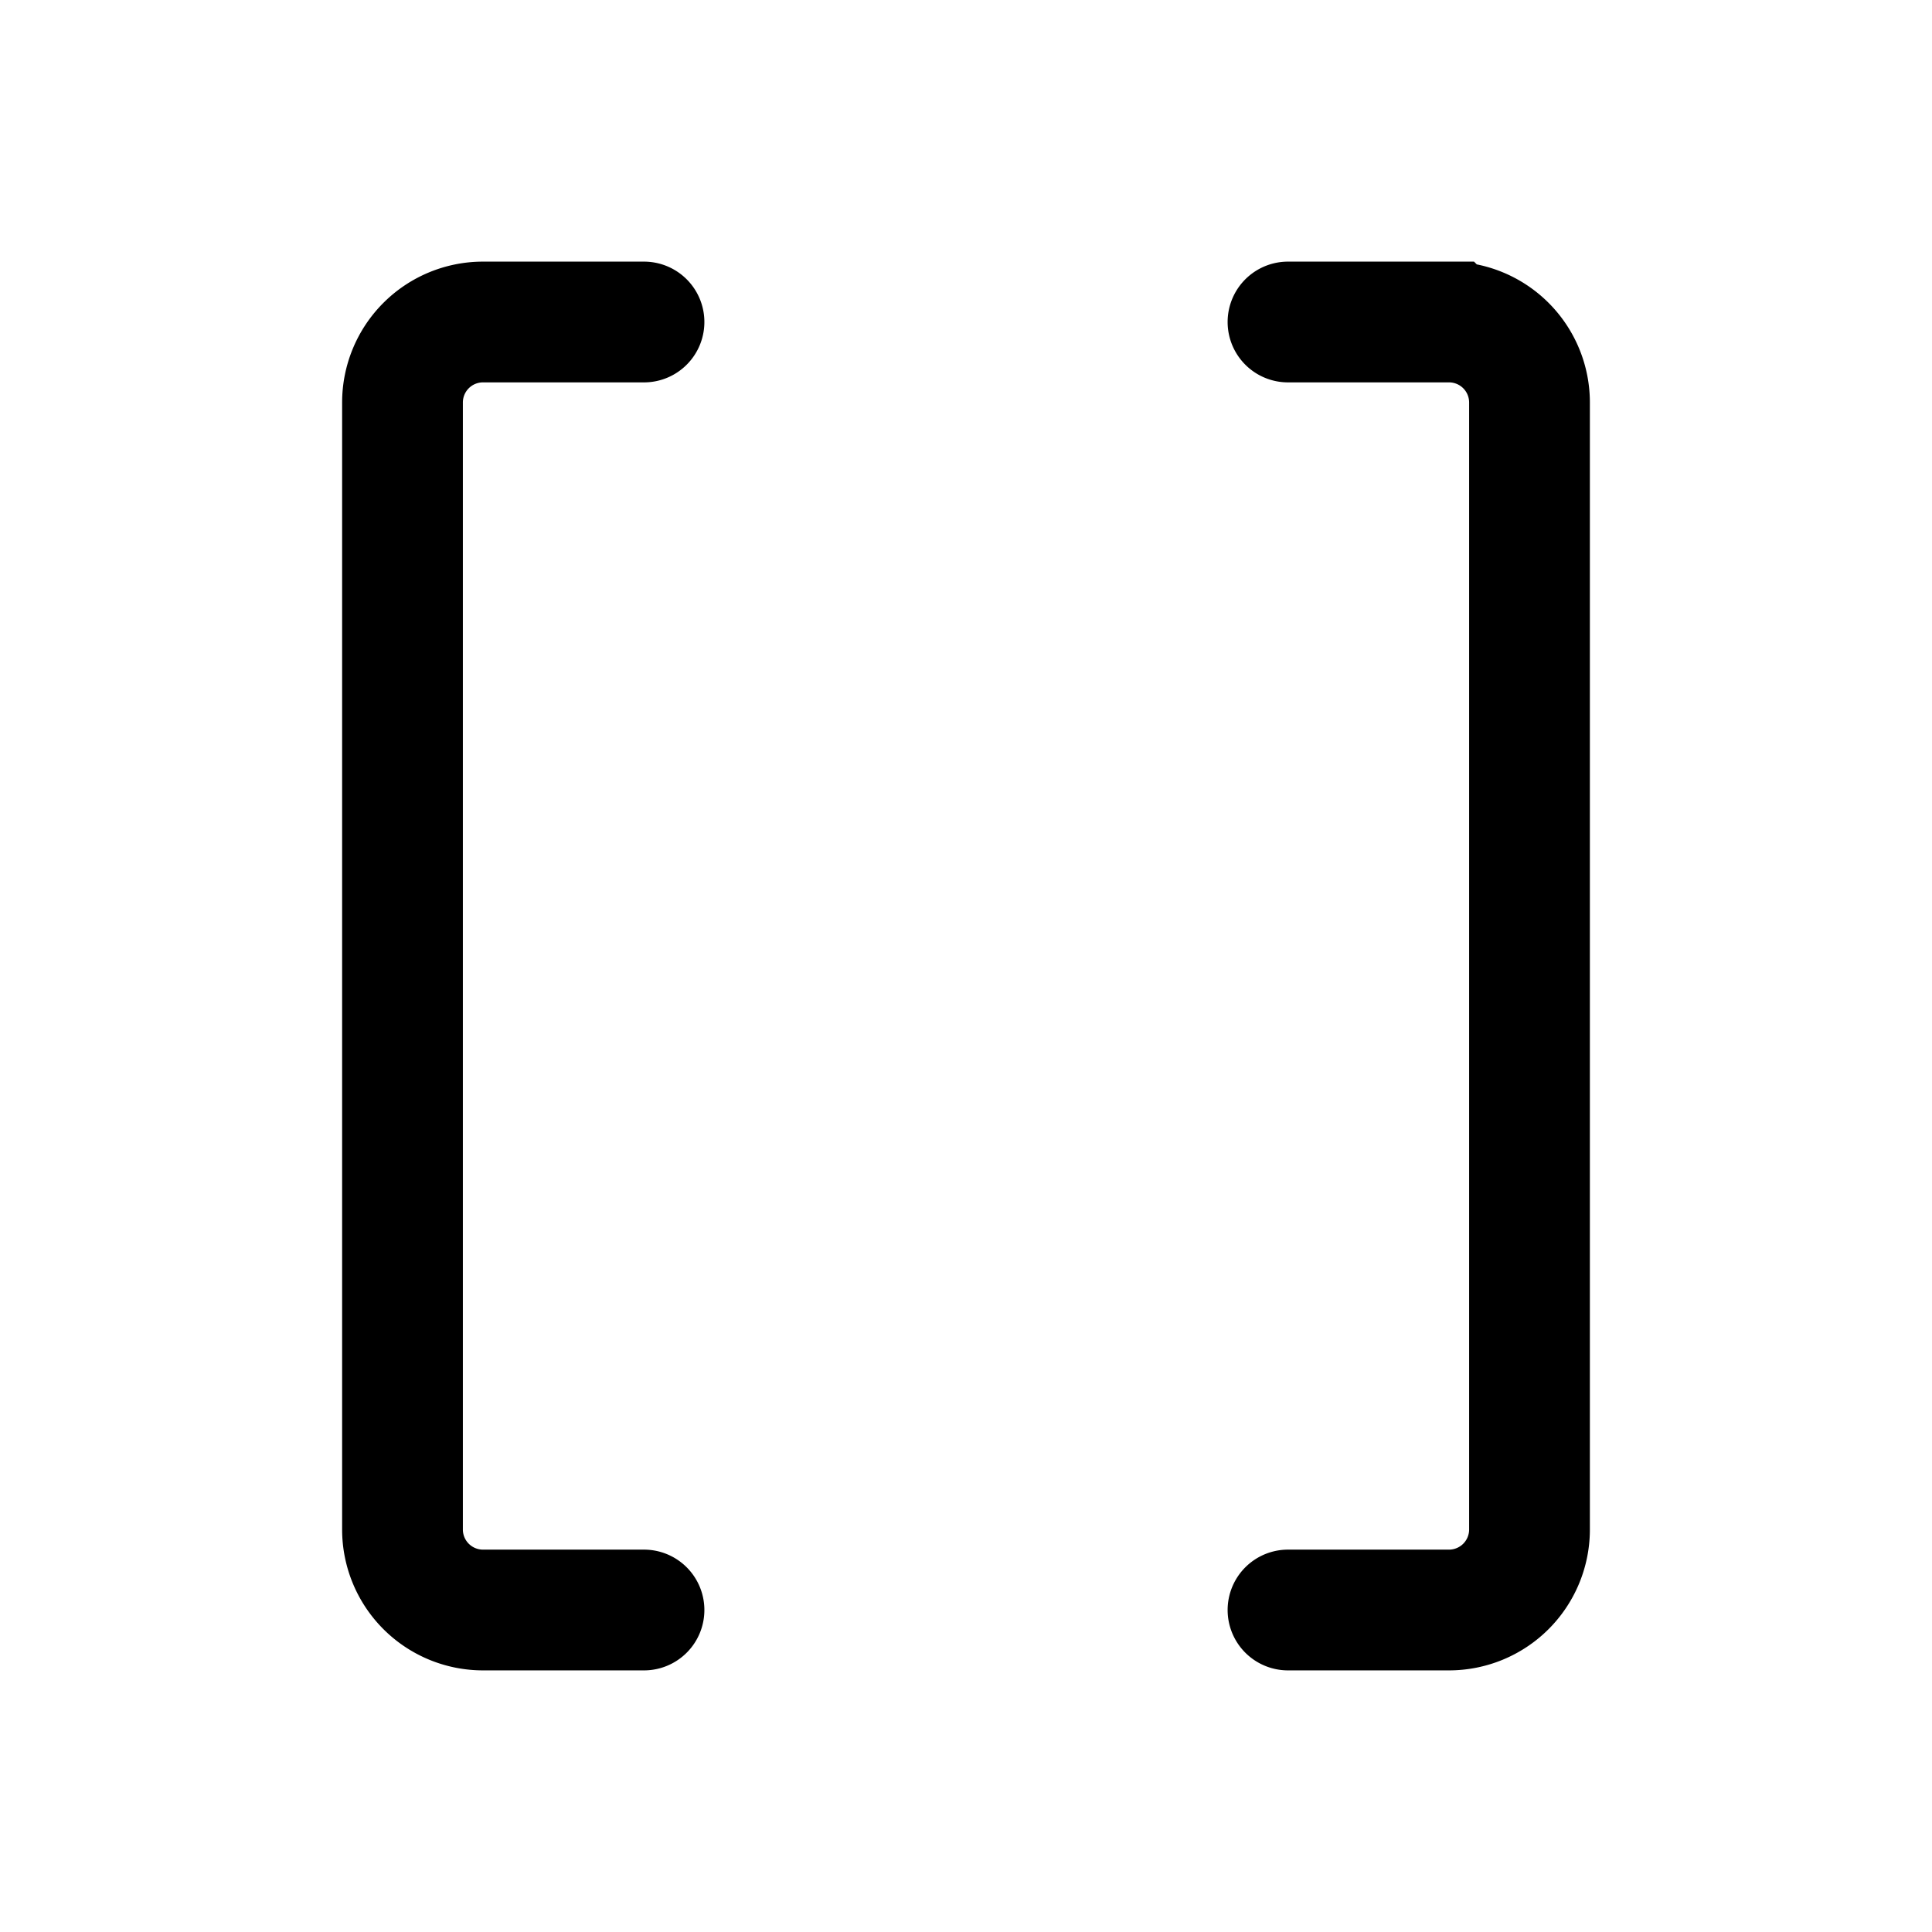 <svg xmlns="http://www.w3.org/2000/svg" width="24" height="24" fill="none" viewBox="0 0 24 24">
    <path stroke="currentColor" stroke-linecap="round" stroke-width="1.5" d="M8 4H6a1 1 0 0 0-1 1v14a1 1 0 0 0 1 1h2m8-16h2a1 1 0 0 1 1 1v14a1 1 0 0 1-1 1h-2"/>
</svg>